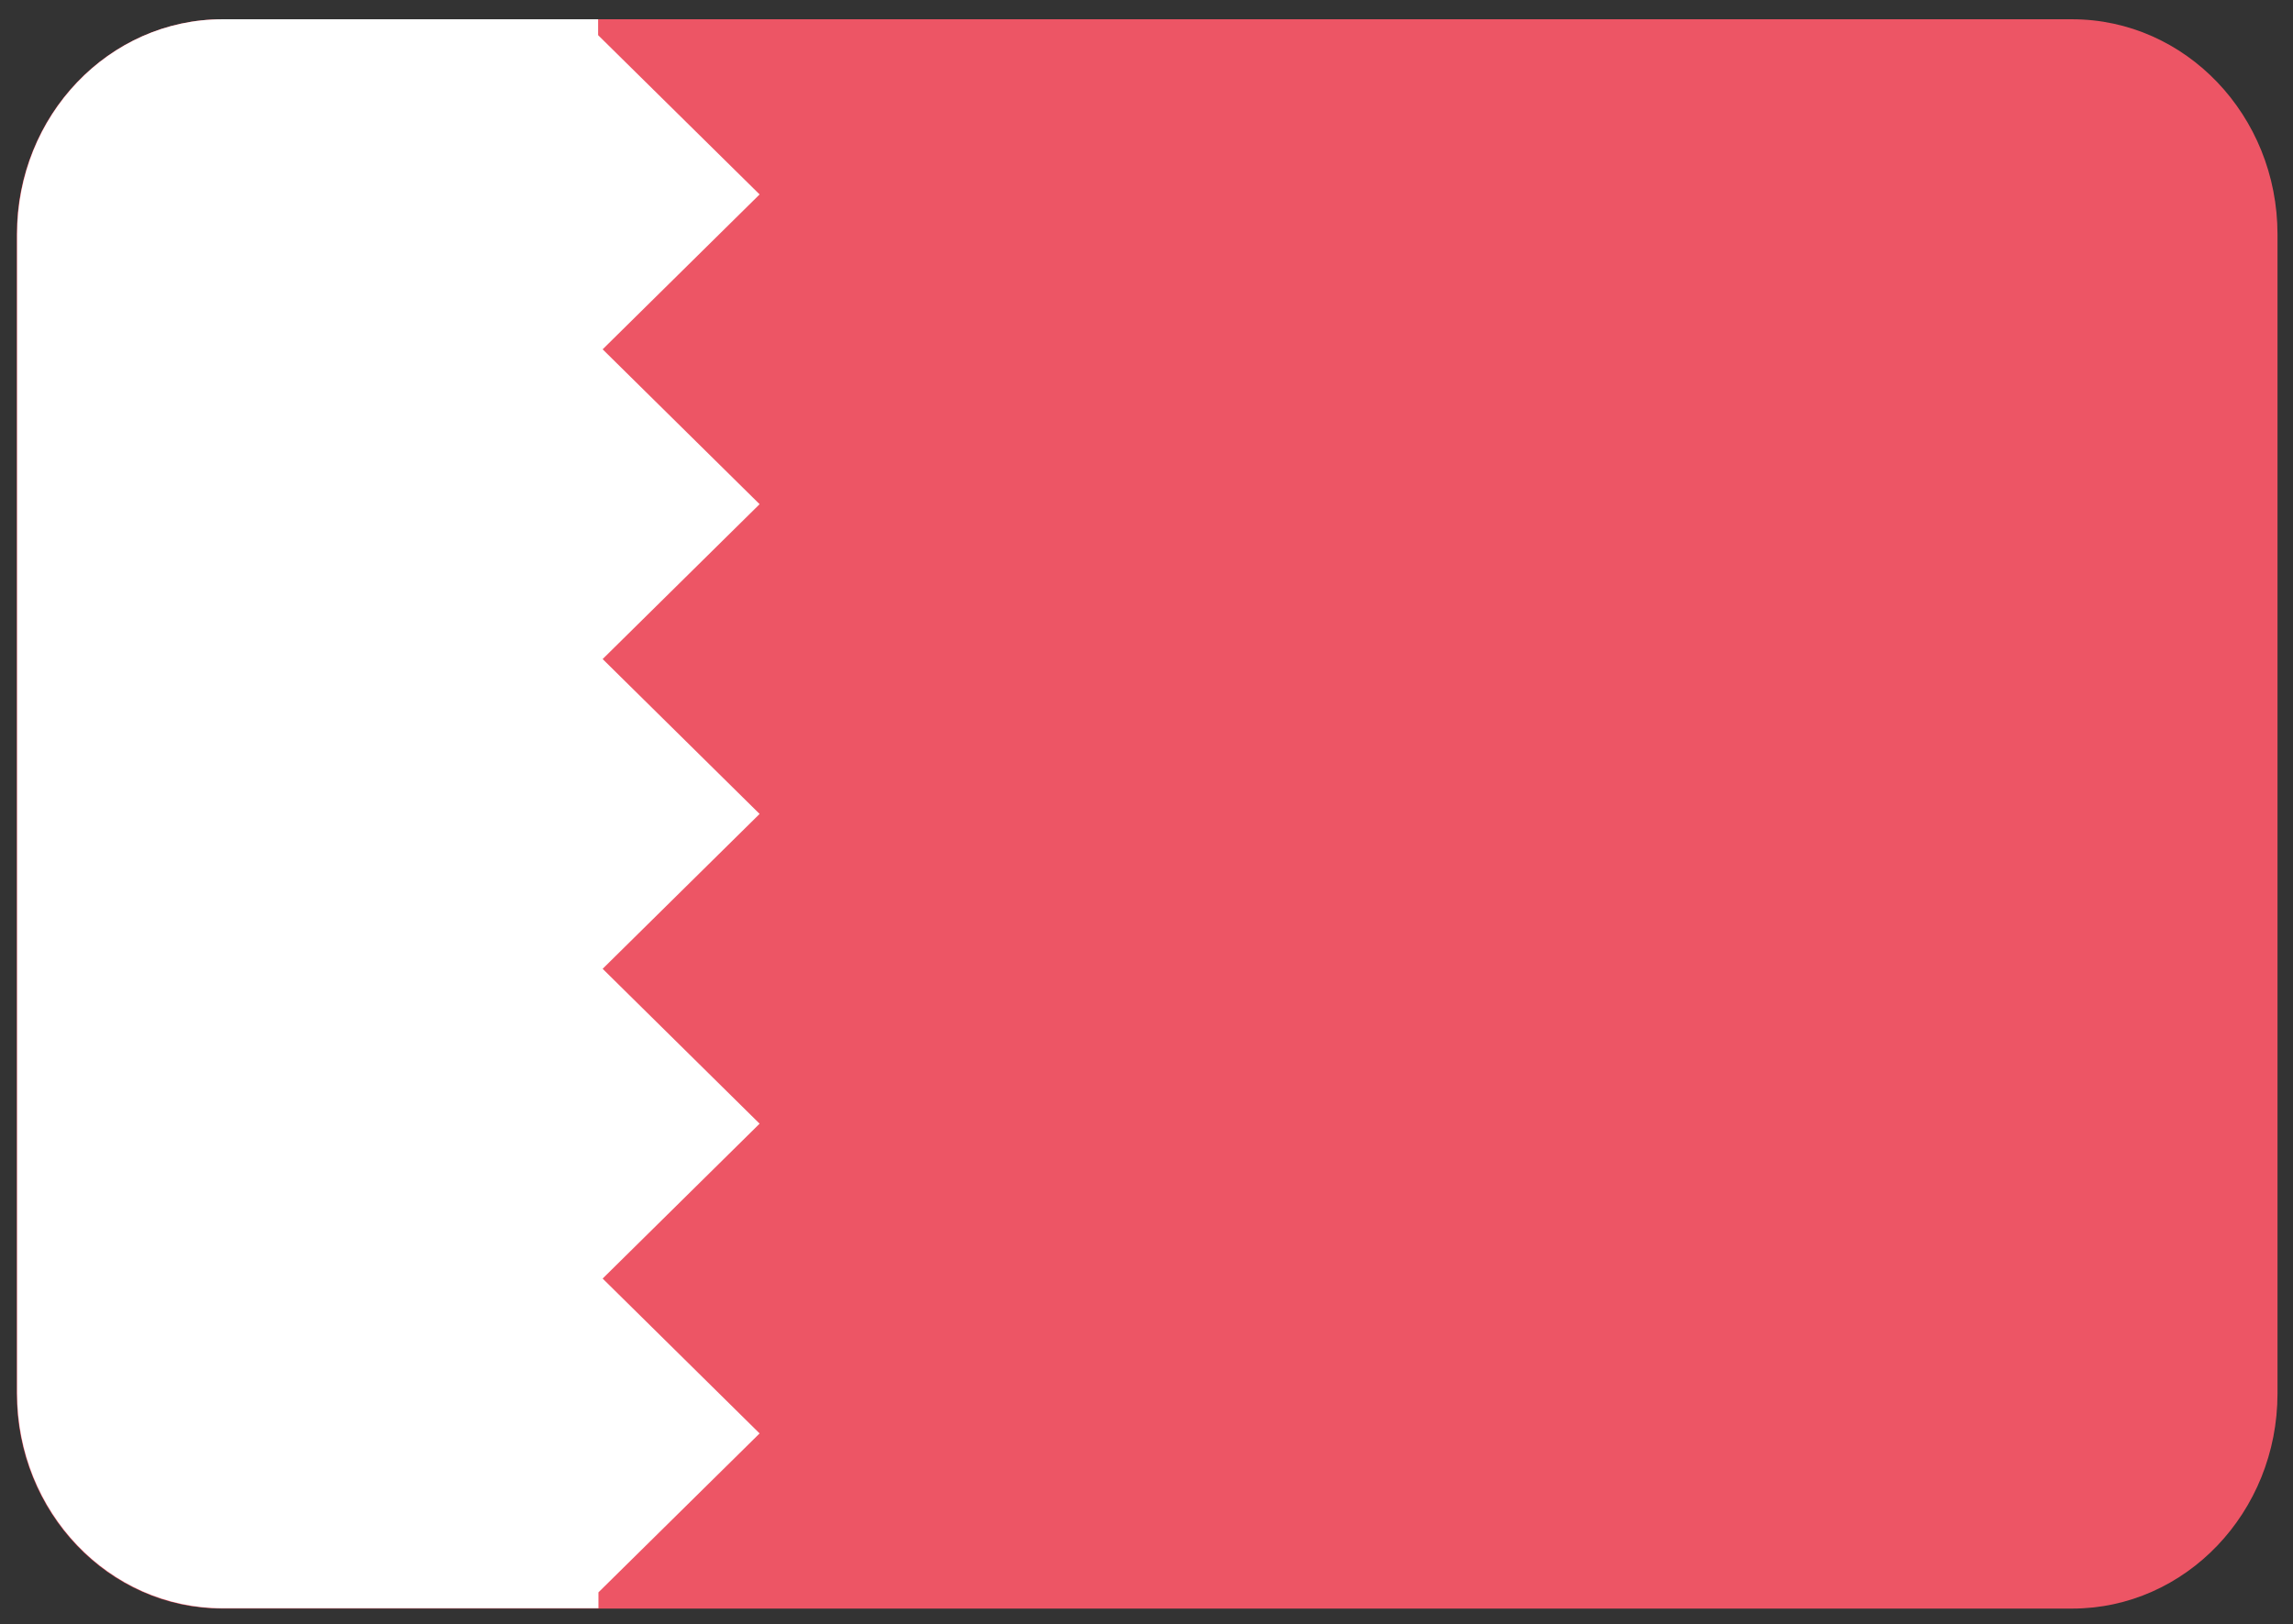<svg width="2000" height="1417" viewBox="0 0 2000 1417" fill="none" xmlns="http://www.w3.org/2000/svg">
<rect x="0" y="0" width="2000" height="1417" fill="#333333" stroke="none"/>
<path d="M1807.32 16.814H193.803C94.859 16.814 14.648 100.817 14.648 204.44V1215.73C14.648 1319.35 94.859 1403.35 193.803 1403.35H1807.32C1906.27 1403.35 1986.48 1319.35 1986.48 1215.73V204.44C1986.48 100.817 1906.27 16.814 1807.32 16.814Z" fill="#ED5565"/>
<path d="M662.539 1250.54L525.638 1115.43L662.539 980.312L525.638 845.198L662.539 710.084L525.638 574.97L662.539 439.856L525.638 304.743L662.539 169.629L521.694 30.68V16.814H194.089C95.144 16.814 14.934 100.817 14.934 204.44V1215.43C14.934 1319.06 95.144 1403.06 194.089 1403.06H521.976V1389.19L662.539 1250.54Z" fill="white"/>
</svg>
